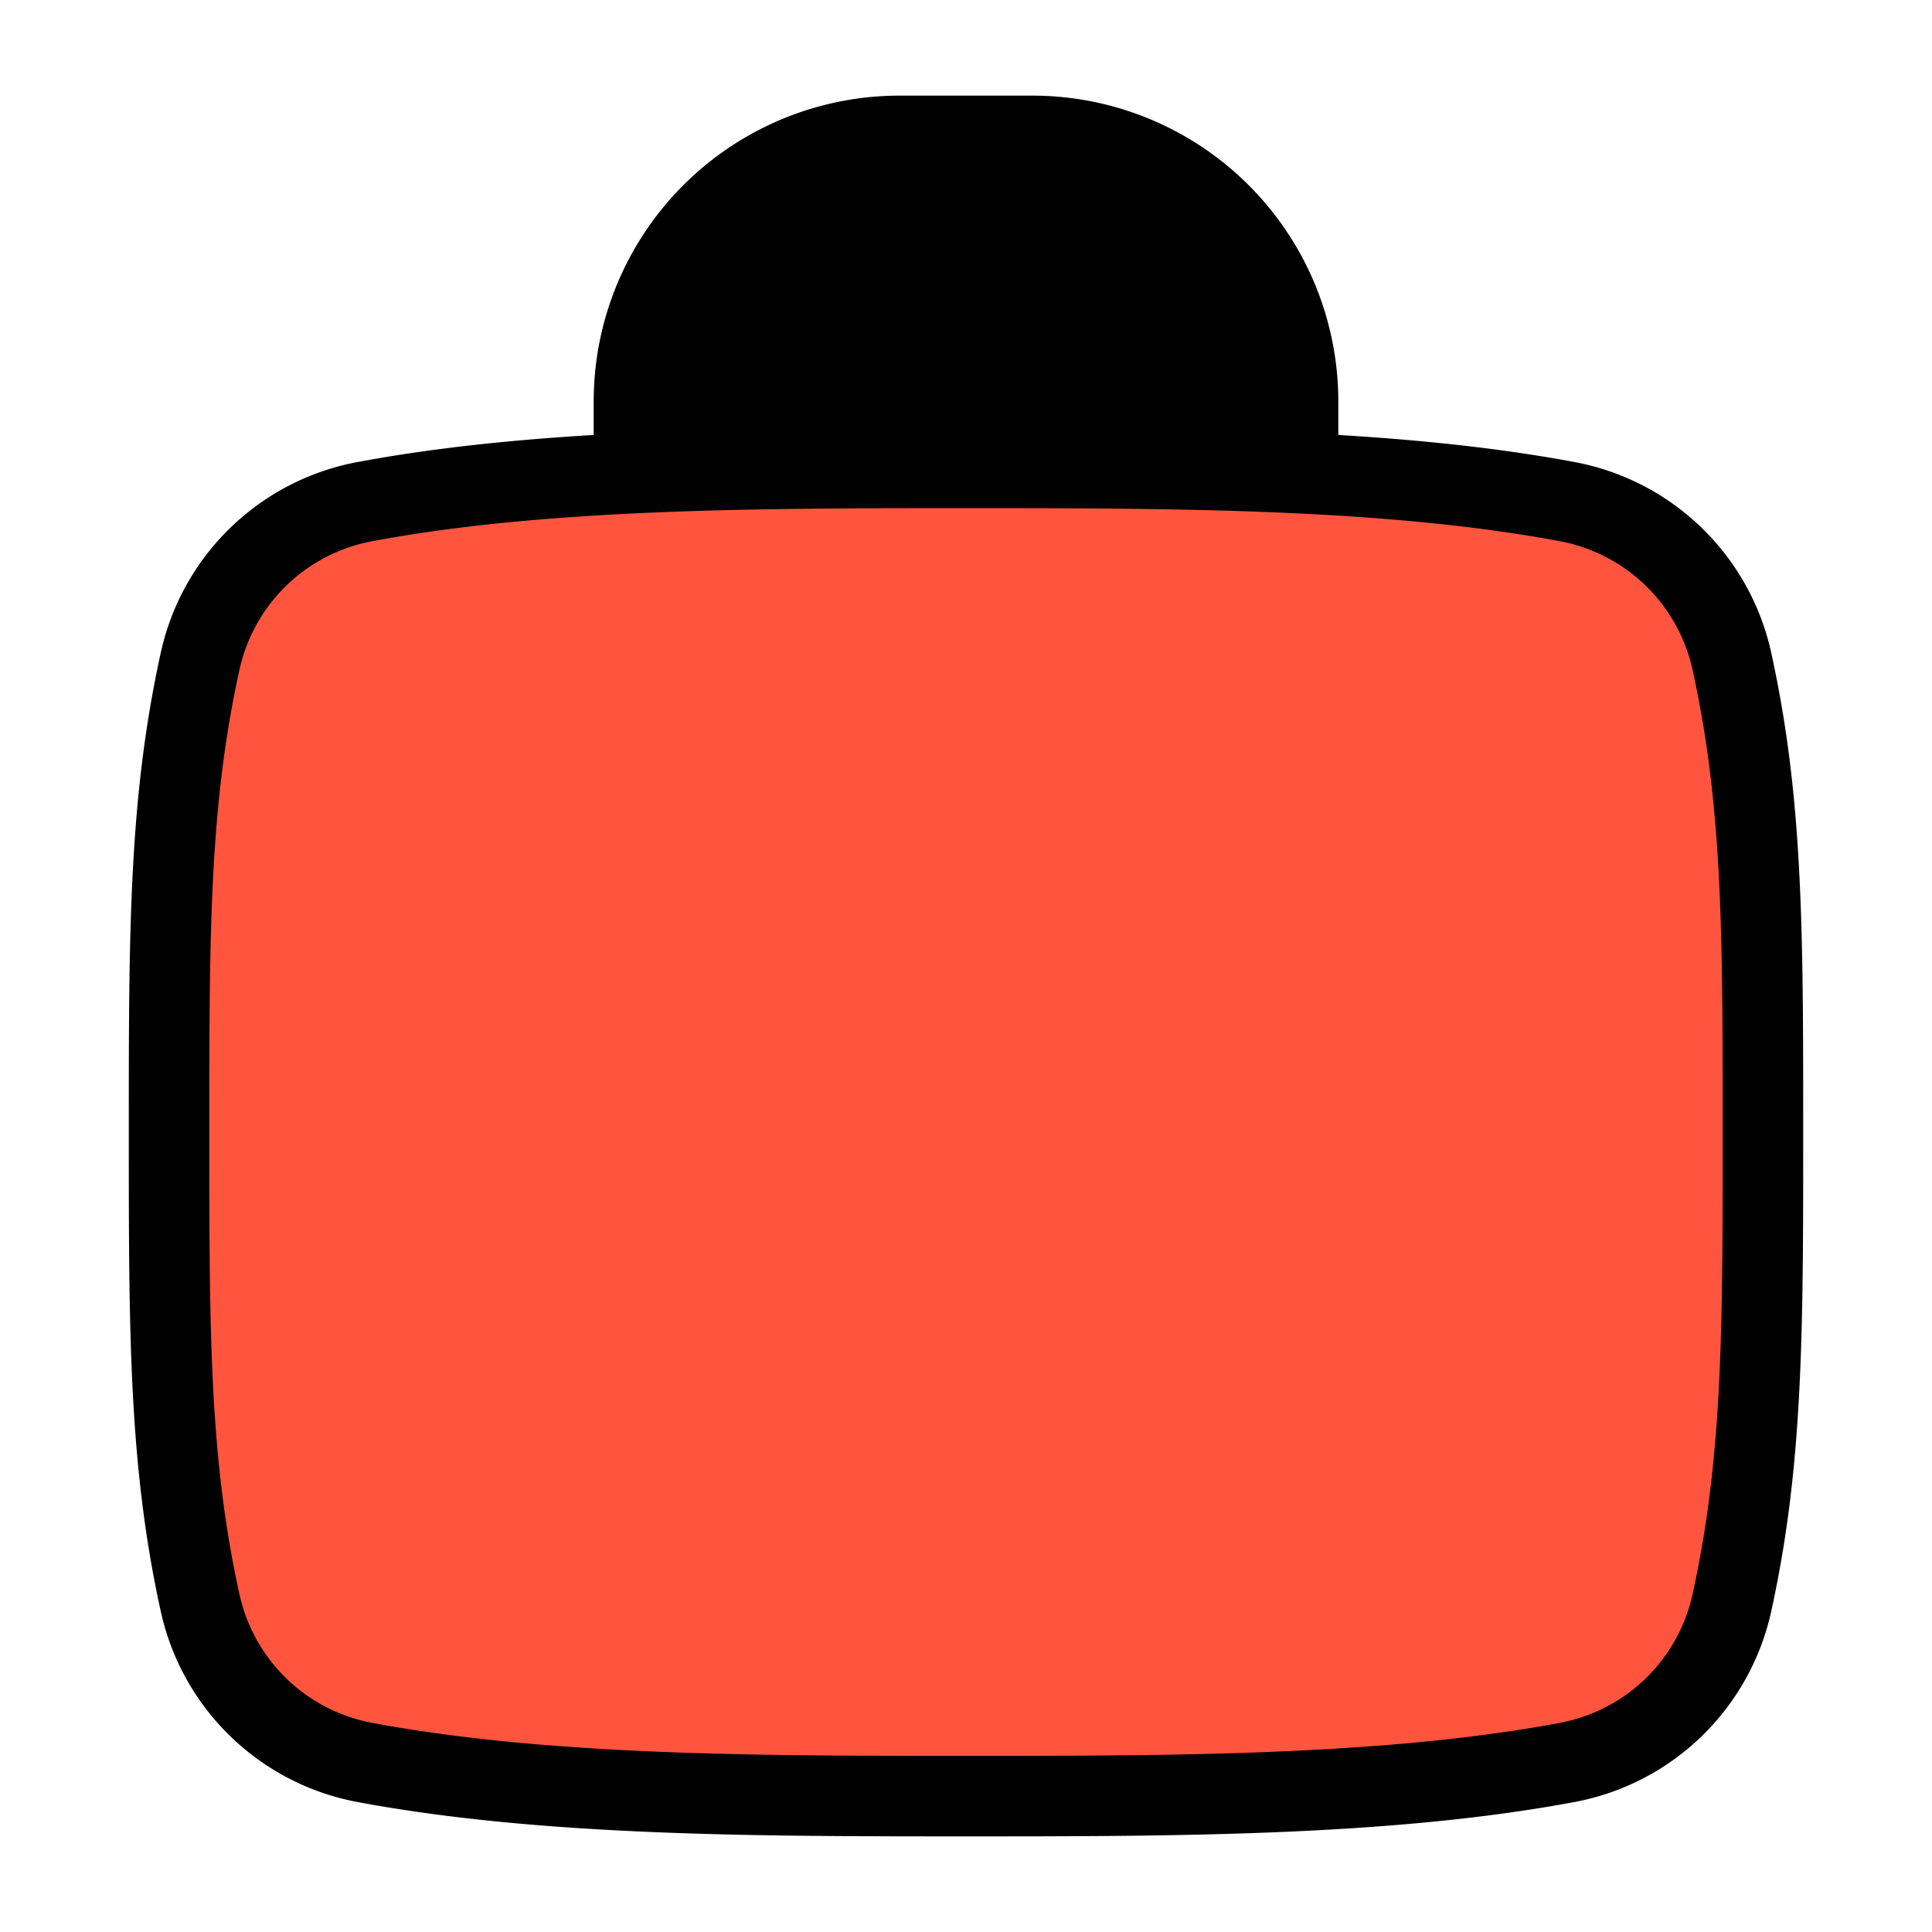 <svg xmlns="http://www.w3.org/2000/svg" width="24" height="24" viewBox="0 0 24 24">
  <path
    fill="#FF553E"
    stroke="currentColor"
    strokeLinejoin="round"
    strokeWidth="1.5"
    d="M12 5.813c-2.562 0-5.241 0-7.477.42a2.58 2.58 0 0 0-2.04 1.994C2.1 9.977 2.1 11.586 2.1 14.062c0 2.477 0 4.087.383 5.836a2.58 2.58 0 0 0 2.04 1.994c2.236.42 4.915.42 7.477.42 2.562 0 5.241 0 7.477-.42a2.58 2.58 0 0 0 2.04-1.994c.383-1.75.383-3.359.383-5.835 0-2.477 0-4.087-.383-5.836a2.58 2.58 0 0 0-2.04-1.994c-2.236-.42-4.915-.42-7.477-.42Z"
  />
  <path
    stroke="currentColor"
    strokeLinejoin="round"
    strokeWidth="1.5"
    d="M7.875 5.813v-.825a3.3 3.3 0 0 1 3.3-3.3h1.65a3.3 3.3 0 0 1 3.3 3.3v.825"
  />
</svg>

